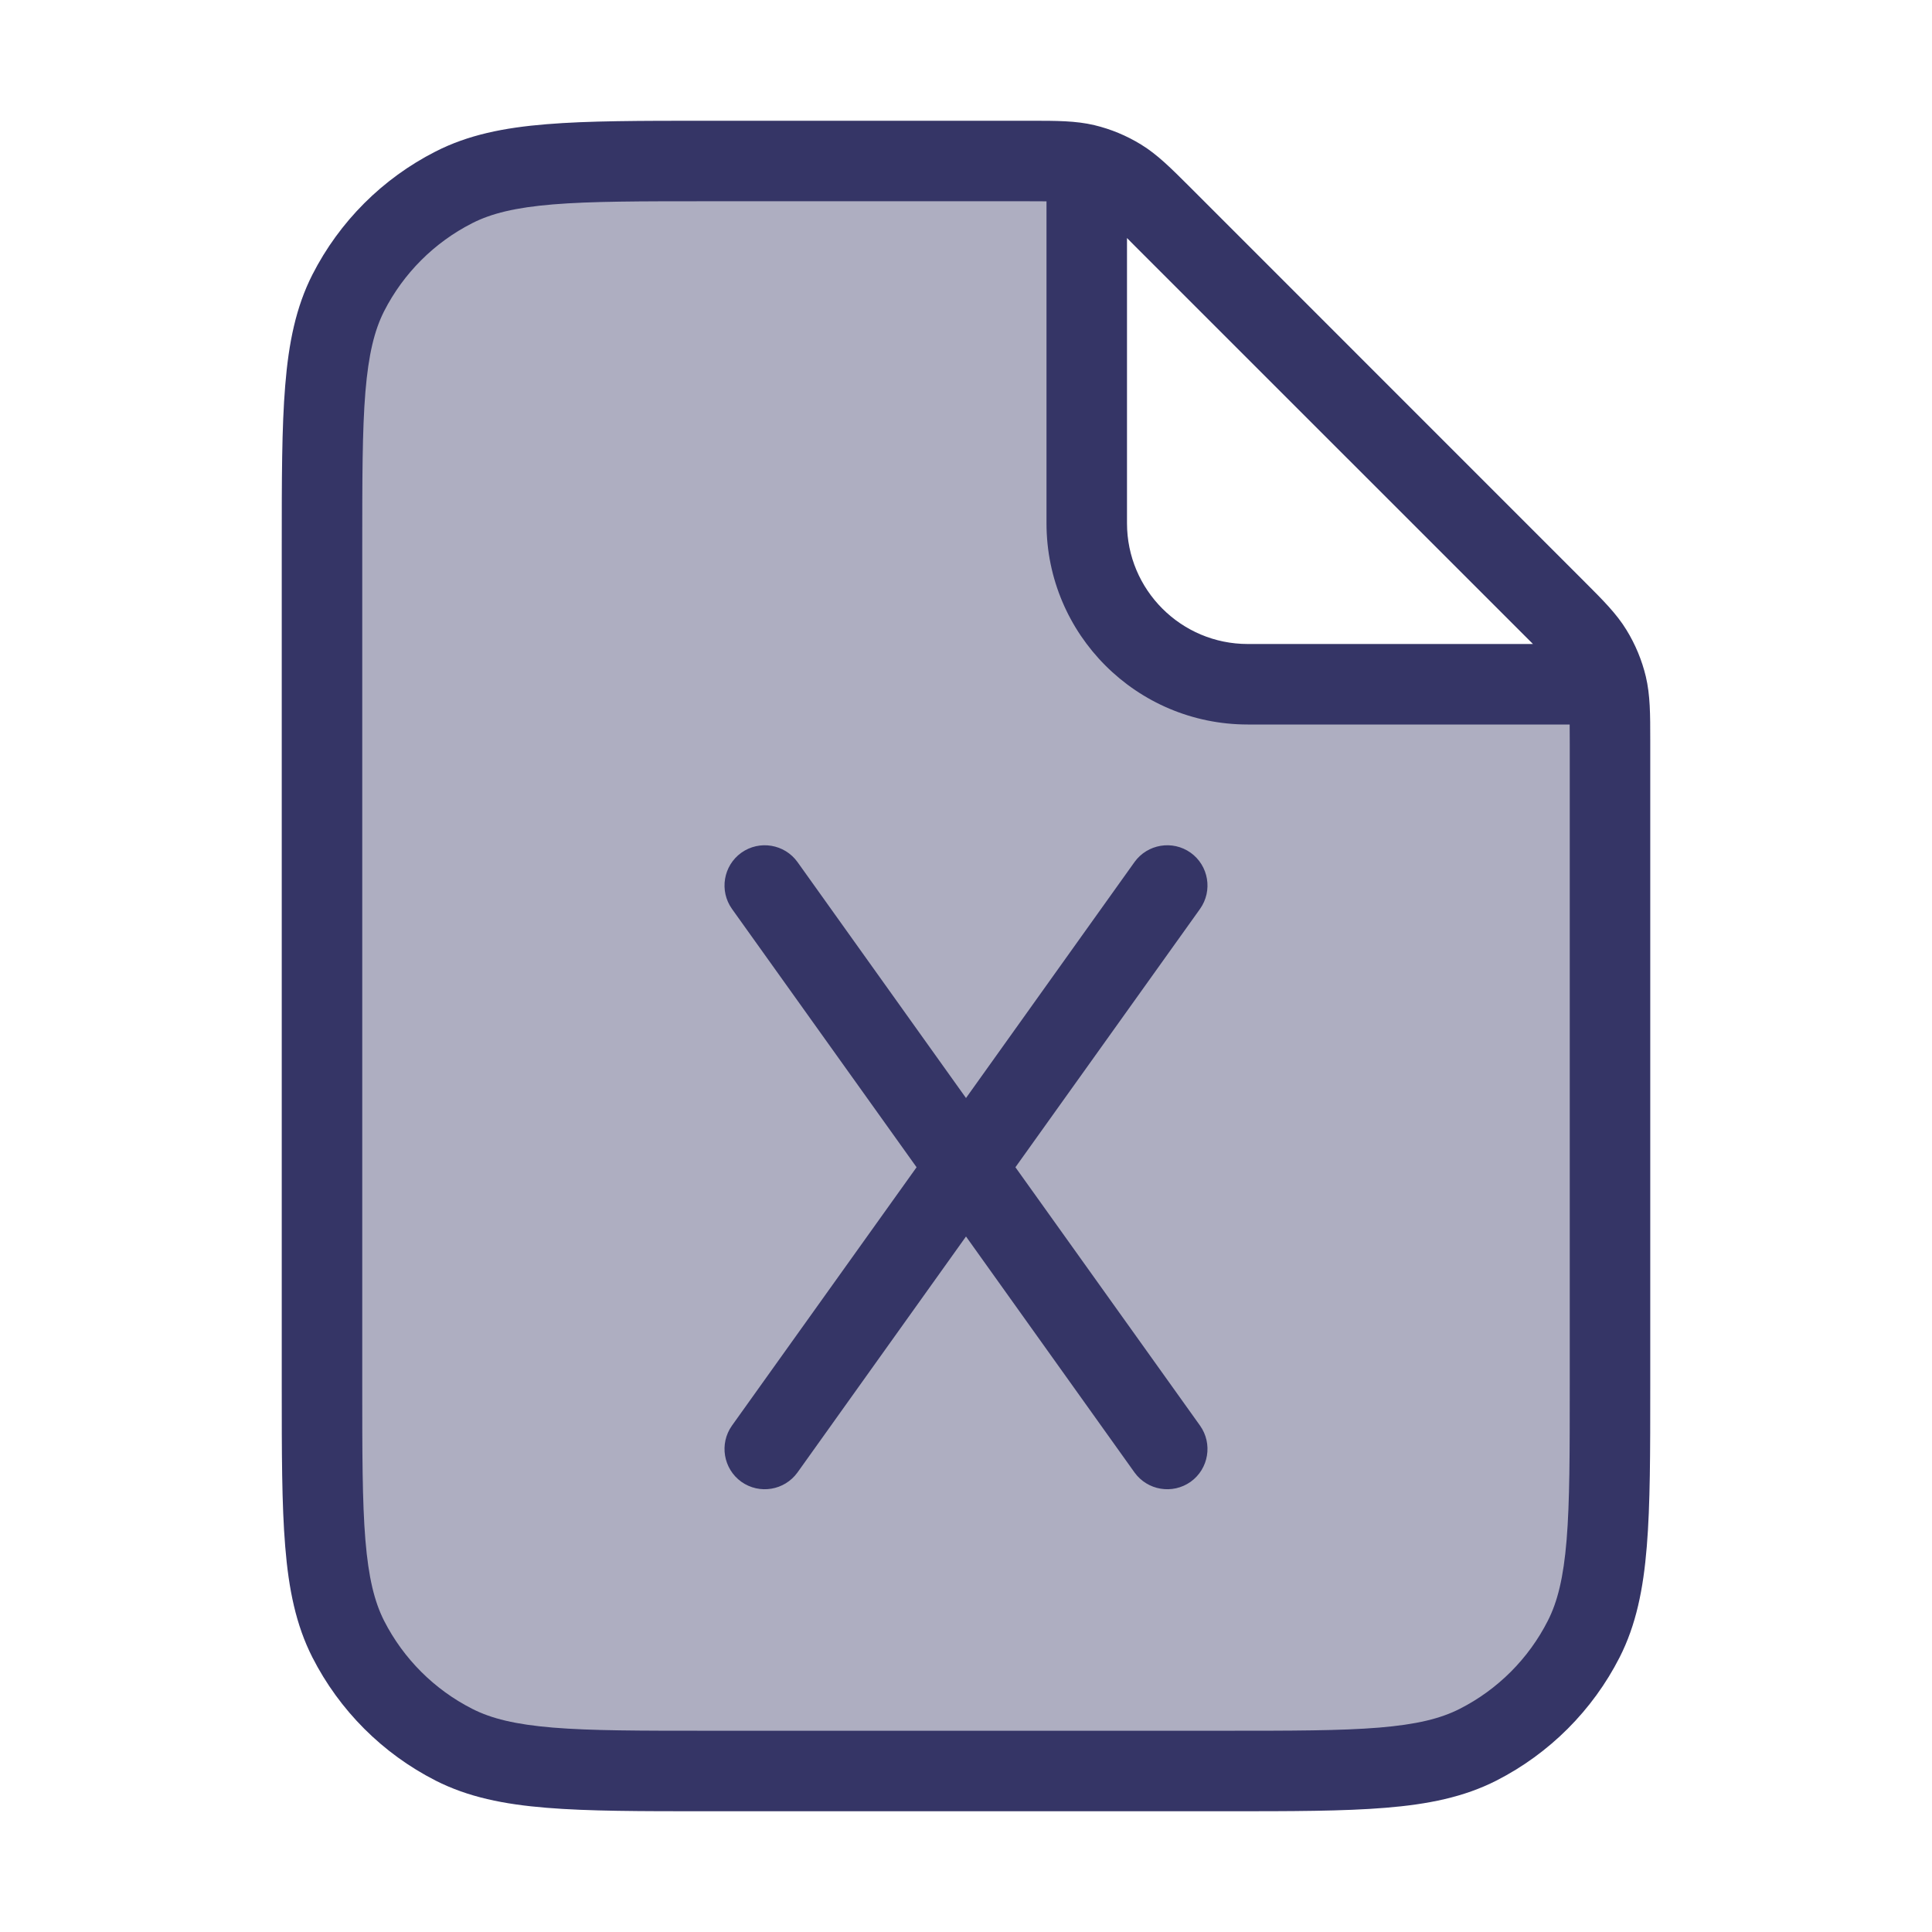 <svg width="24" height="24" viewBox="0 0 24 24" fill="none" xmlns="http://www.w3.org/2000/svg">
<path opacity="0.4" d="M13.5 2.085V6.5C13.5 7.605 14.395 8.5 15.5 8.5H19.915C19.926 8.537 19.936 8.574 19.945 8.612C20 8.842 20 9.086 20 9.575V17.2C20 18.88 20 19.72 19.673 20.362C19.385 20.927 18.927 21.385 18.362 21.673C17.72 22 16.88 22 15.2 22H8.8C7.12 22 6.28 22 5.638 21.673C5.074 21.385 4.615 20.927 4.327 20.362C4 19.72 4 18.88 4 17.2V6.8C4 5.12 4 4.28 4.327 3.638C4.615 3.074 5.074 2.615 5.638 2.327C6.28 2 7.12 2 8.8 2H12.425C12.914 2 13.158 2 13.389 2.055C13.426 2.064 13.463 2.074 13.5 2.085Z" fill="#353566"/>
<path d="M9.907 10.709C9.746 10.485 9.434 10.433 9.209 10.593C8.985 10.754 8.933 11.066 9.093 11.291L11.386 14.5L9.093 17.709C8.933 17.934 8.985 18.246 9.209 18.407C9.434 18.567 9.746 18.515 9.907 18.291L12 15.36L14.093 18.291C14.254 18.515 14.566 18.567 14.791 18.407C15.015 18.246 15.067 17.934 14.907 17.709L12.614 14.5L14.907 11.291C15.067 11.066 15.015 10.754 14.791 10.593C14.566 10.433 14.254 10.485 14.093 10.709L12 13.64L9.907 10.709Z" fill="#353566"/>
<path fill-rule="evenodd" clip-rule="evenodd" d="M12.807 1.5C13.124 1.5 13.364 1.5 13.596 1.555C13.8 1.604 13.995 1.685 14.174 1.795C14.377 1.919 14.546 2.089 14.771 2.313L19.687 7.23C19.911 7.454 20.081 7.623 20.205 7.826C20.315 8.005 20.396 8.2 20.445 8.404C20.5 8.636 20.5 8.876 20.5 9.193L20.5 17.222C20.5 18.044 20.5 18.691 20.457 19.211C20.414 19.742 20.324 20.186 20.119 20.589C19.783 21.248 19.247 21.783 18.589 22.119C18.186 22.324 17.742 22.414 17.211 22.457C16.691 22.5 16.044 22.5 15.222 22.5H8.778C7.957 22.5 7.31 22.5 6.789 22.457C6.258 22.414 5.814 22.324 5.411 22.119C4.752 21.783 4.217 21.248 3.881 20.589C3.676 20.186 3.586 19.742 3.543 19.211C3.5 18.691 3.5 18.044 3.5 17.222V6.778C3.5 5.957 3.5 5.31 3.543 4.789C3.586 4.258 3.676 3.814 3.881 3.411C4.217 2.752 4.752 2.217 5.411 1.882C5.814 1.676 6.258 1.586 6.789 1.543C7.31 1.5 7.957 1.5 8.778 1.5L12.807 1.5ZM12.756 2.5C12.853 2.5 12.933 2.5 13 2.501V6.5C13 7.881 14.119 9 15.5 9H19.499C19.5 9.067 19.5 9.147 19.5 9.244V17.2C19.5 18.048 19.5 18.654 19.461 19.13C19.422 19.599 19.349 19.896 19.227 20.135C18.988 20.605 18.605 20.988 18.135 21.227C17.896 21.349 17.599 21.422 17.13 21.461C16.654 21.5 16.048 21.5 15.2 21.5H8.8C7.952 21.5 7.345 21.5 6.87 21.461C6.401 21.422 6.104 21.349 5.865 21.227C5.395 20.988 5.012 20.605 4.772 20.135C4.651 19.896 4.578 19.599 4.539 19.13C4.5 18.654 4.5 18.048 4.5 17.2V6.8C4.5 5.952 4.5 5.346 4.539 4.87C4.578 4.401 4.651 4.104 4.772 3.865C5.012 3.395 5.395 3.012 5.865 2.773C6.104 2.651 6.401 2.578 6.87 2.539C7.345 2.5 7.952 2.5 8.8 2.5H12.756ZM18.944 7.901L19.043 8H15.5C14.672 8 14 7.328 14 6.5V2.957L14.099 3.057L18.944 7.901Z" fill="#353566"/>
</svg>
